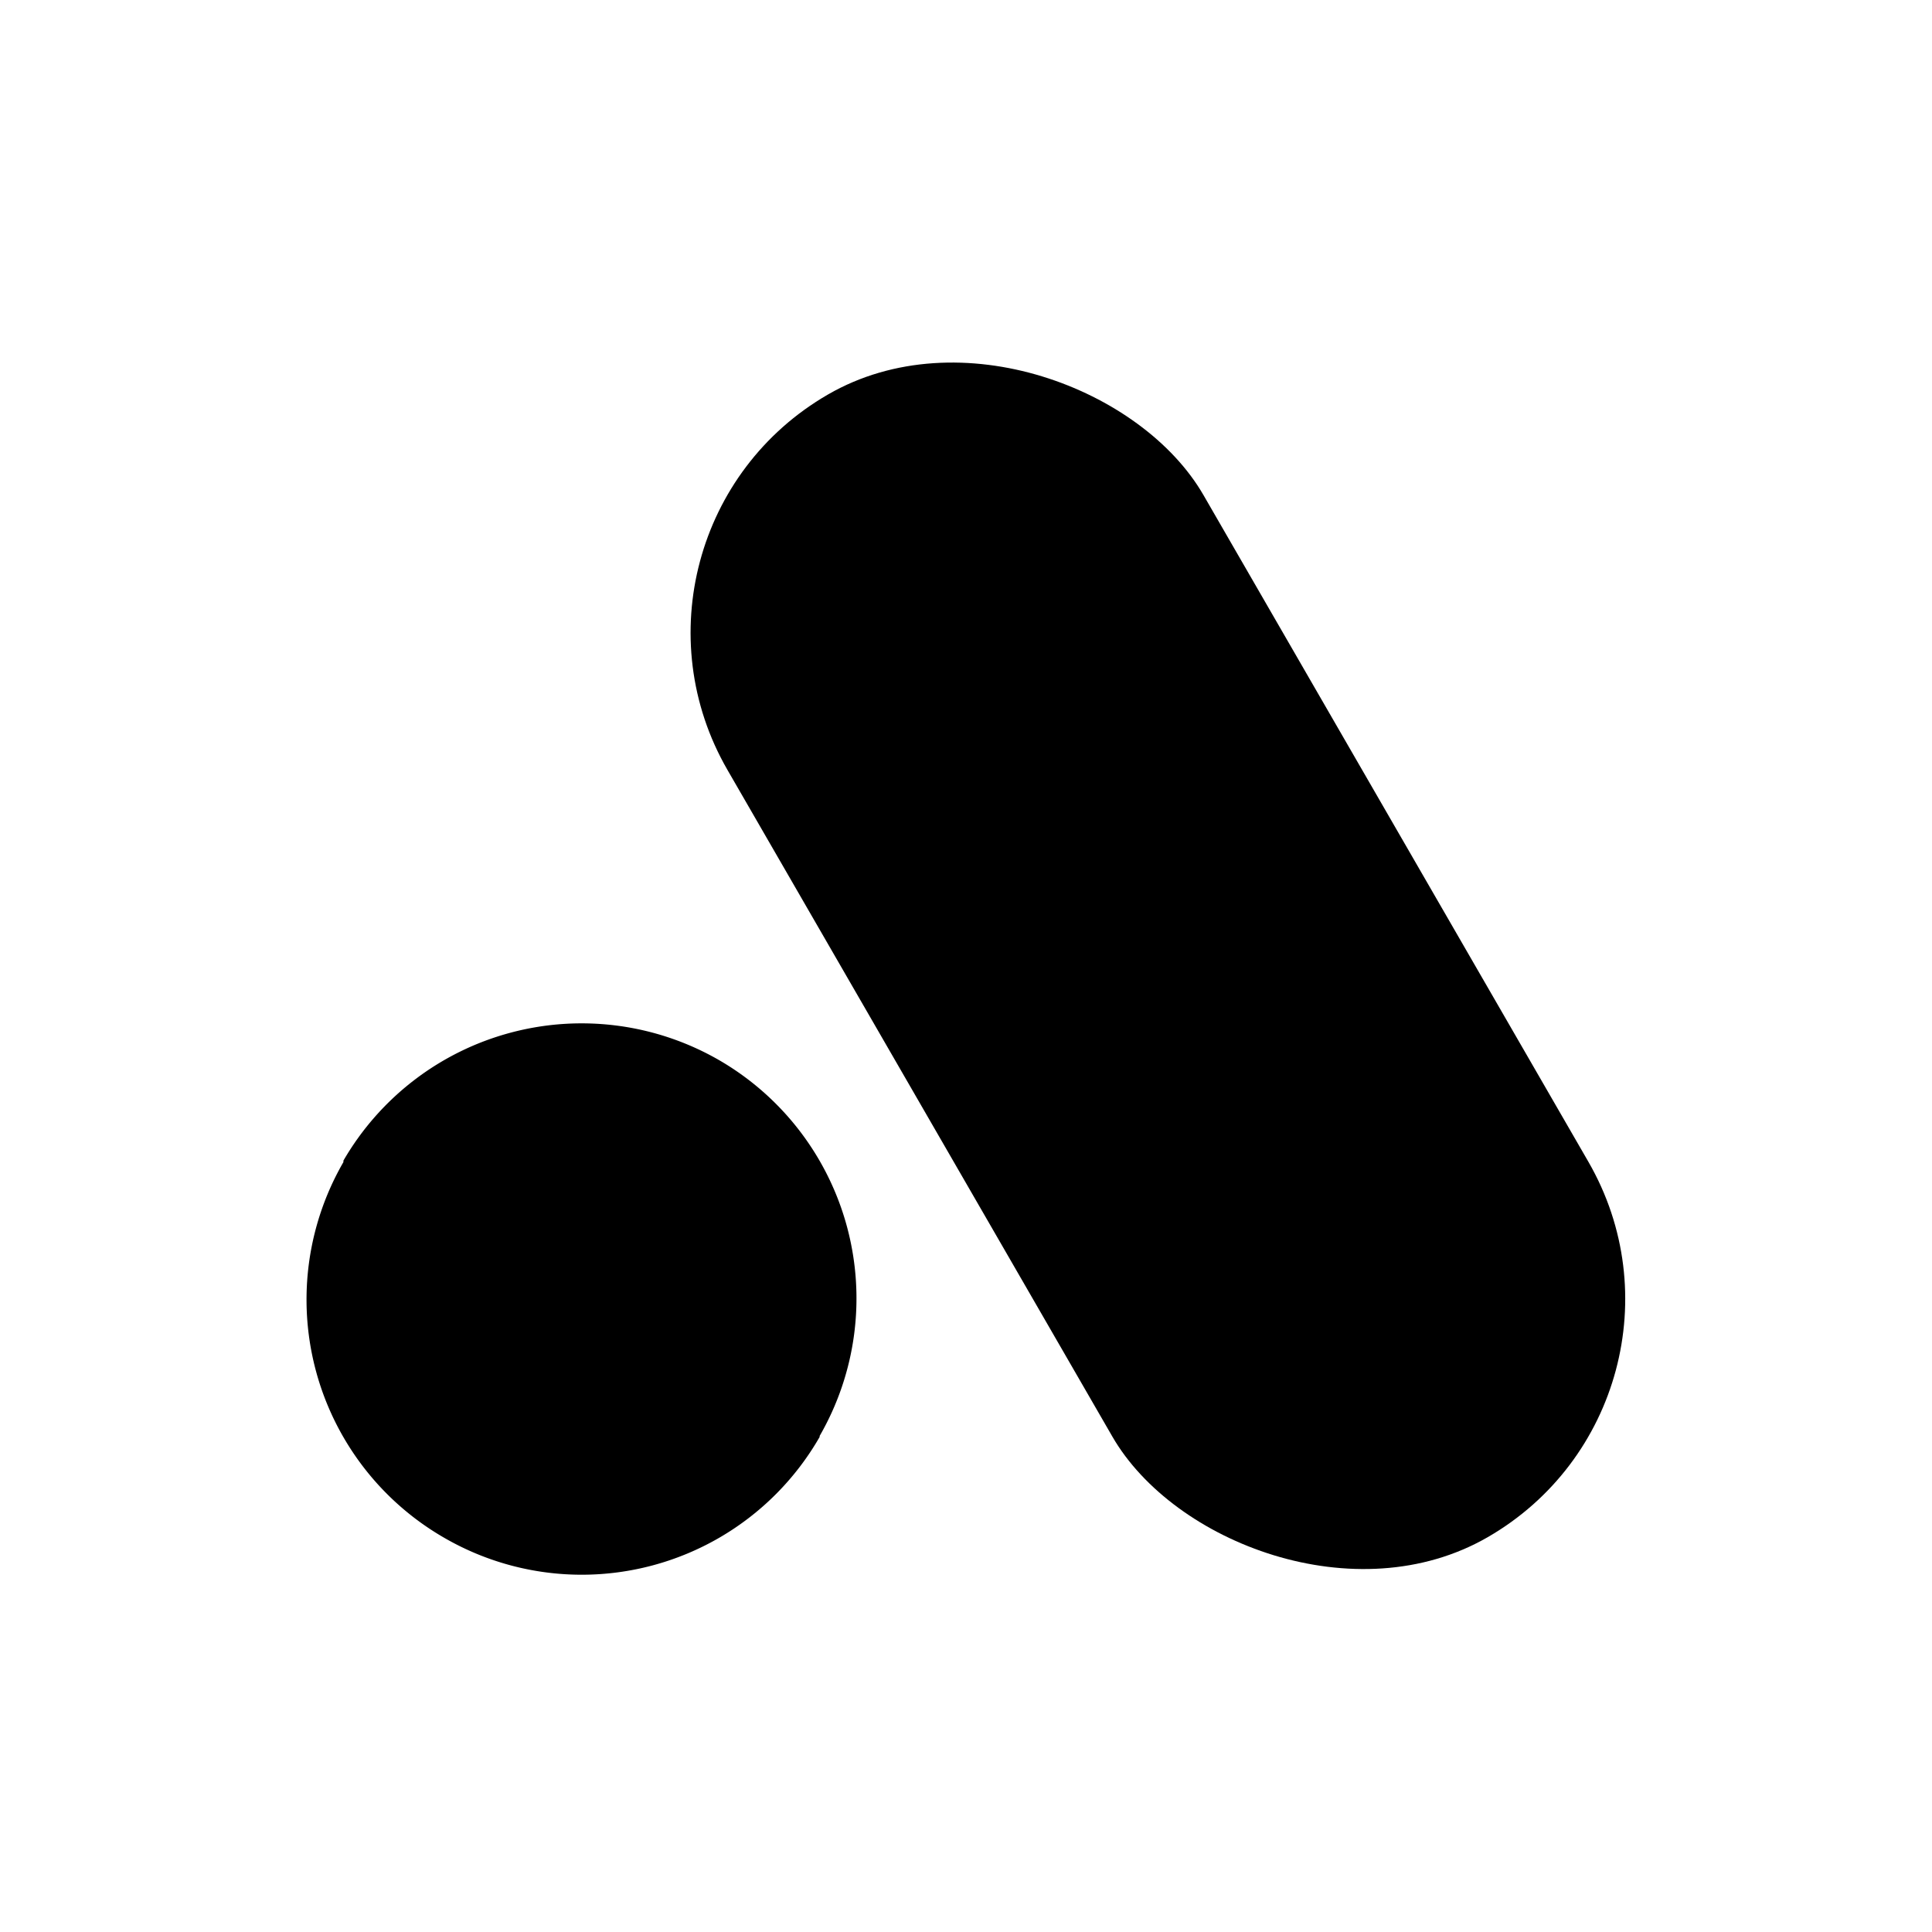 <svg id="Layer_1" data-name="Layer 1" xmlns="http://www.w3.org/2000/svg" viewBox="0 0 400 400"><rect x="182.8" y="63.3" width="113.8" height="273.18" rx="56.9" transform="translate(-67.8 146.7) rotate(-30)"/><path d="M92,318.4h0a56.9,56.9,0,0,1-20.9-77.8v-.3a57,57,0,0,1,77.8-20.8h0a57,57,0,0,1,20.8,77.8v.2A56.8,56.8,0,0,1,92,318.4Z"/></svg>